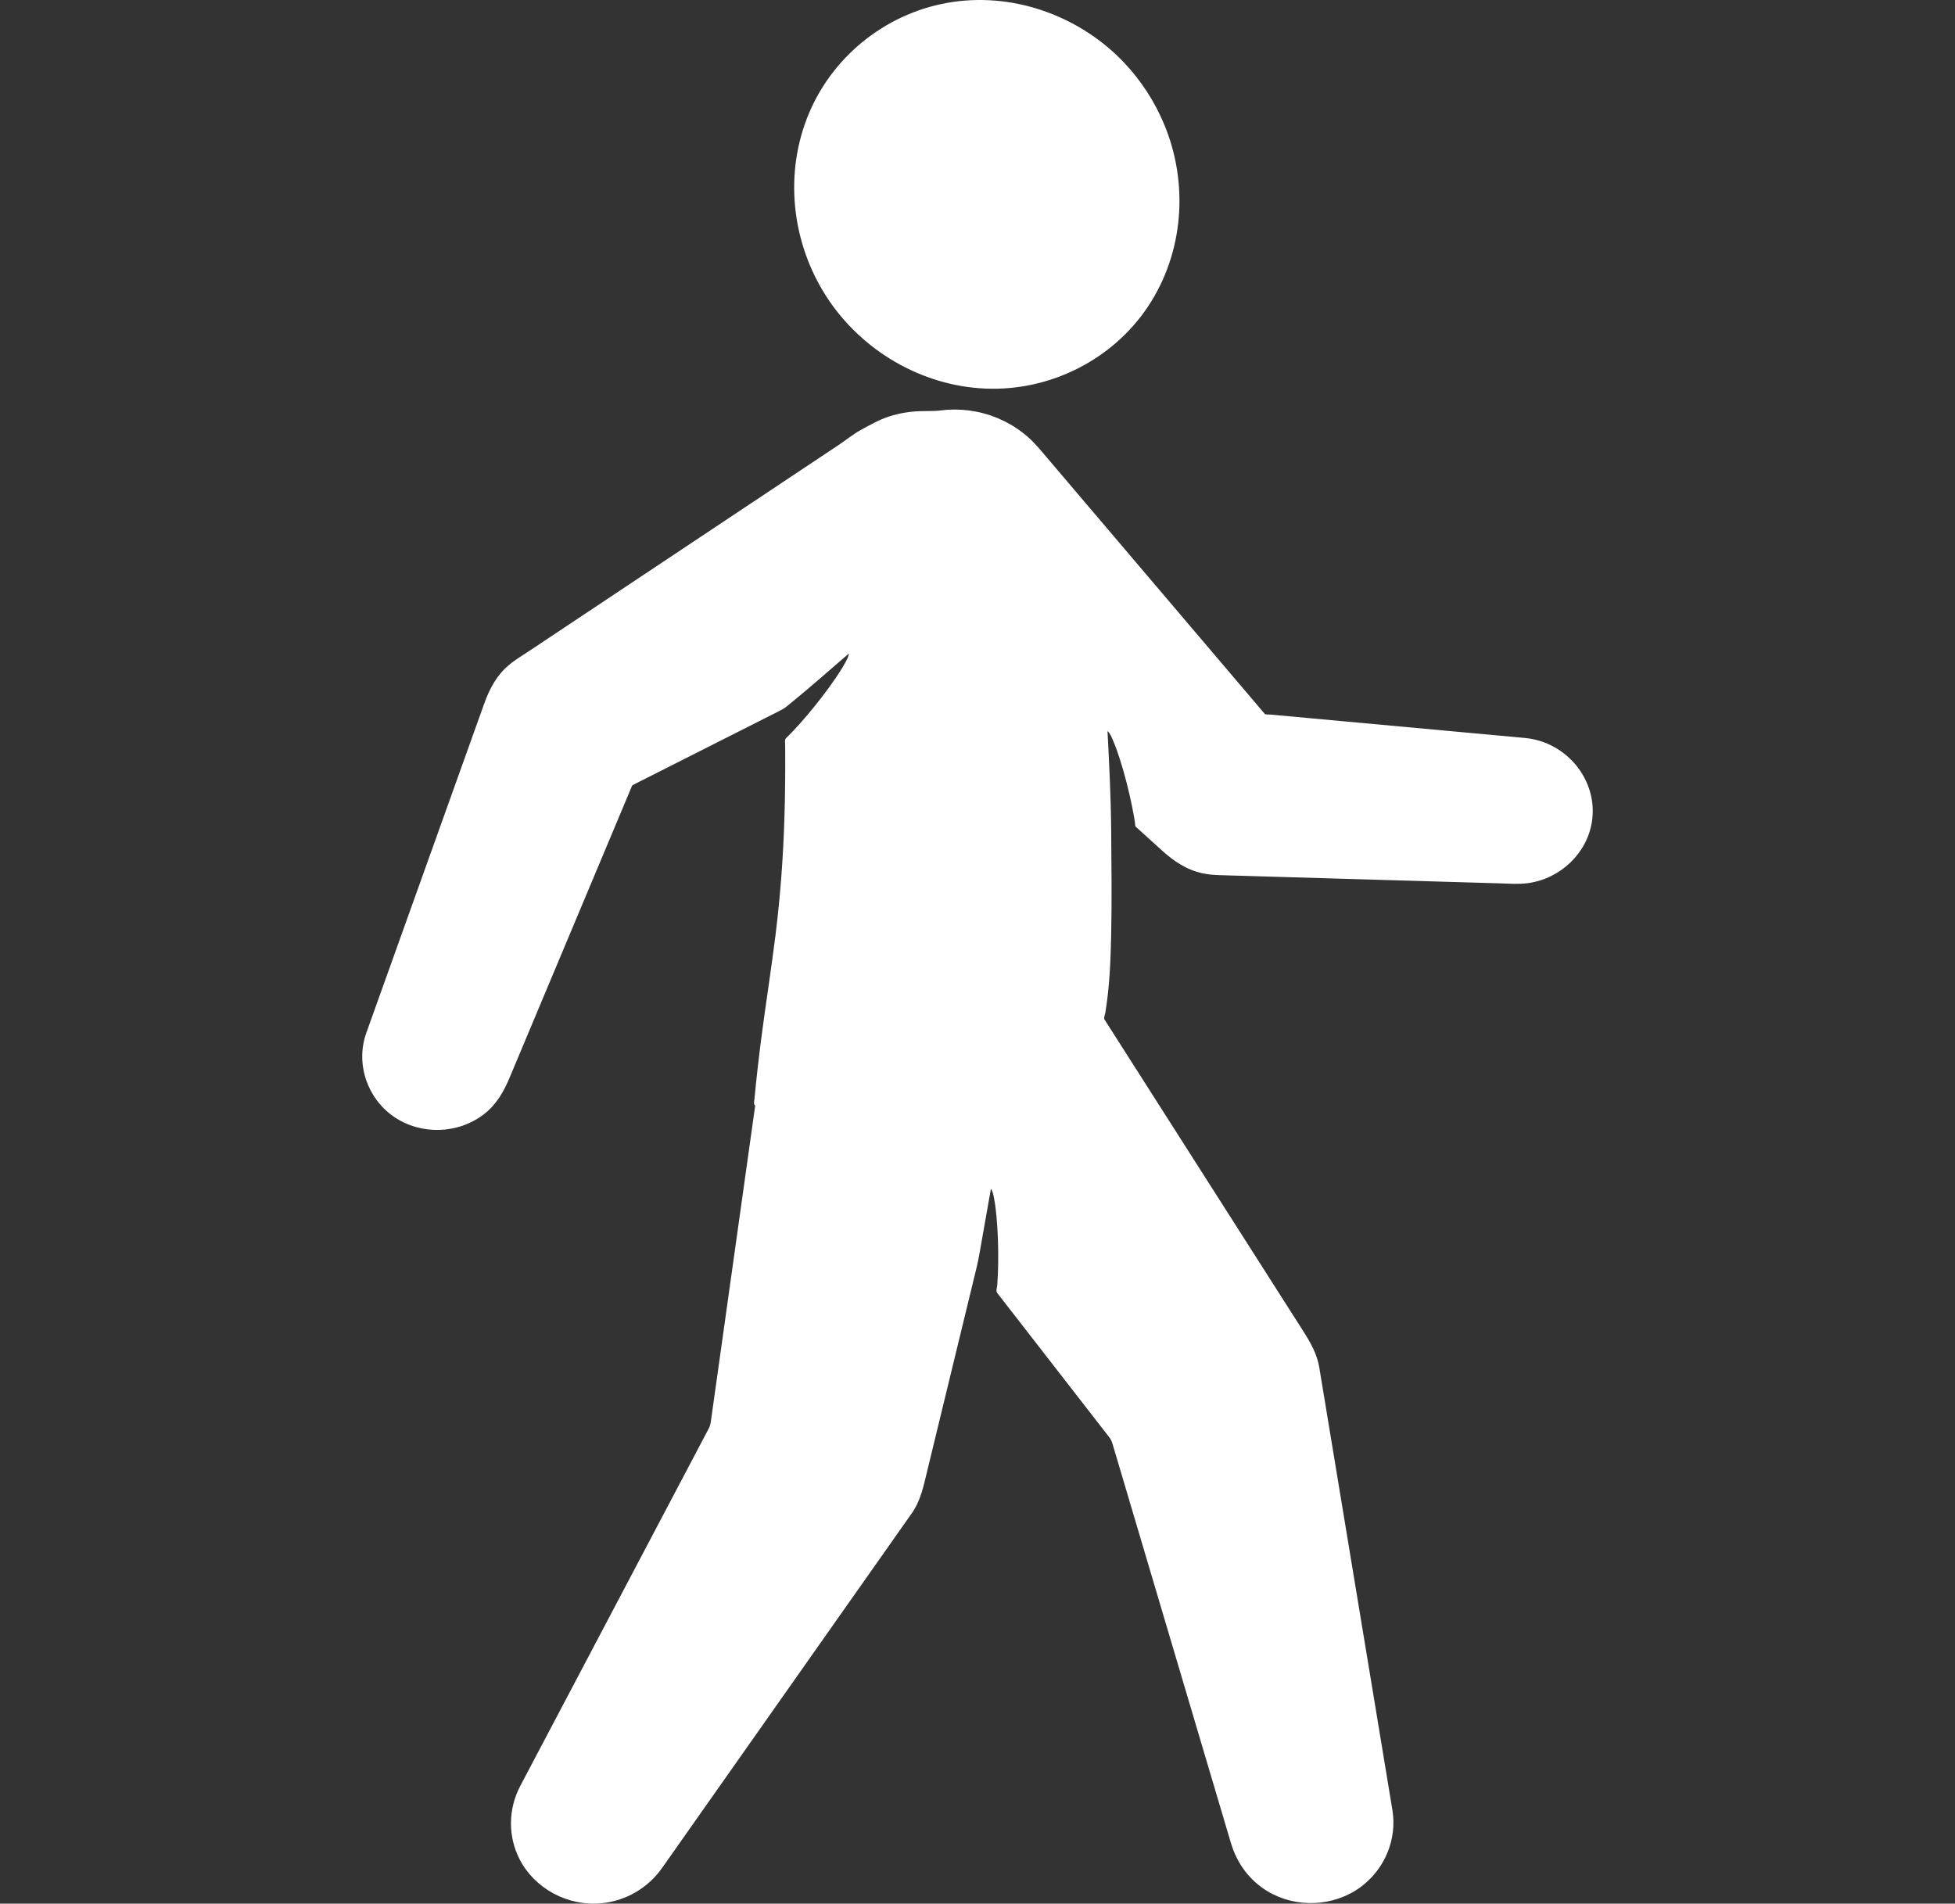 <svg width="191" height="186" viewBox="0 0 191 186" fill="none" xmlns="http://www.w3.org/2000/svg">
<rect x="0" y="0" width="191" height="186" fill="#333333" stroke="none"/>
<g clip-path="url(#clip0_69_450)">
<path d="M113.708 12.079C116.147 17.866 115.674 24.651 112.169 29.933C108.727 35.121 102.617 38.237 96.271 37.967C89.985 37.699 84.171 34.222 80.809 29.086C77.308 23.736 76.562 16.876 79.068 10.994C81.499 5.289 86.846 1.087 93.149 0.183C99.332 -0.705 105.639 1.695 109.841 6.141C111.48 7.876 112.79 9.898 113.708 12.079V12.079Z" fill="white"/>
<path d="M148.967 72.103C146.392 71.866 143.818 71.63 141.243 71.393C136.847 70.989 132.451 70.584 128.055 70.18C126.733 70.058 125.412 69.937 124.09 69.815C124.015 69.809 123.629 69.827 123.578 69.766C123.467 69.636 123.356 69.505 123.245 69.375C121.356 67.151 119.466 64.928 117.576 62.705C114.675 59.291 111.774 55.878 108.873 52.465C106.697 49.905 104.521 47.344 102.345 44.784C101.72 44.048 101.114 43.296 100.379 42.657C98.972 41.435 97.241 40.589 95.393 40.224C94.498 40.047 93.579 39.982 92.666 40.031C92.219 40.055 91.778 40.134 91.331 40.151C90.817 40.17 90.304 40.158 89.79 40.178C88.802 40.215 87.82 40.387 86.881 40.688C85.887 41.006 85.026 41.503 84.121 41.999C83.332 42.431 82.664 42.992 81.924 43.485C81.244 43.938 80.564 44.391 79.884 44.843C76.816 46.885 73.749 48.927 70.681 50.969C66.924 53.47 63.167 55.972 59.409 58.473C56.865 60.167 54.321 61.86 51.777 63.554C51.087 64.013 50.353 64.447 49.722 64.977C48.503 66.002 47.816 67.326 47.299 68.77C46.297 71.567 45.295 74.365 44.294 77.162C42.795 81.349 41.296 85.536 39.797 89.722C38.644 92.944 37.49 96.165 36.337 99.386C36.153 99.899 35.966 100.411 35.786 100.925C34.73 103.891 35.843 107.295 38.478 109.109C41.118 110.928 44.771 110.818 47.296 108.853C48.493 107.921 49.202 106.69 49.768 105.341C50.976 102.461 52.184 99.581 53.392 96.701C55.107 92.615 56.821 88.529 58.535 84.443C59.585 81.939 60.636 79.435 61.686 76.931C61.737 76.81 61.742 76.743 61.858 76.685C62.273 76.475 62.687 76.265 63.102 76.056C64.866 75.164 66.631 74.272 68.395 73.38C70.322 72.406 72.25 71.433 74.177 70.459C74.795 70.146 75.413 69.834 76.03 69.522C76.338 69.366 76.596 69.234 76.863 69.019C78.931 67.354 80.916 65.587 82.928 63.857C82.904 64.183 82.705 64.514 82.551 64.795C82.275 65.302 81.957 65.788 81.631 66.266C80.785 67.504 79.861 68.695 78.892 69.844C78.424 70.399 77.943 70.945 77.441 71.471C77.232 71.69 77.02 71.906 76.801 72.116C76.642 72.268 76.704 72.489 76.706 72.701C76.708 72.99 76.711 73.279 76.713 73.567C76.725 75.695 76.701 77.822 76.635 79.948C76.518 83.761 76.237 87.564 75.767 91.352C75.352 94.698 74.82 98.029 74.386 101.373C74.127 103.37 73.899 105.37 73.708 107.373C73.684 107.626 73.599 107.845 73.78 108.037C73.781 108.039 73.779 108.043 73.779 108.044C73.776 108.065 73.773 108.086 73.77 108.106C73.756 108.204 73.743 108.301 73.729 108.398C73.583 109.438 73.437 110.477 73.291 111.516C72.732 115.499 72.173 119.482 71.614 123.465C71.048 127.492 70.483 131.52 69.918 135.548C69.764 136.643 69.61 137.739 69.456 138.834C69.41 139.167 69.37 139.339 69.214 139.633C68.035 141.87 66.855 144.106 65.675 146.344C63.661 150.164 61.646 153.985 59.632 157.805C57.682 161.502 55.733 165.198 53.784 168.895C52.8 170.761 51.816 172.626 50.832 174.492C49.647 176.74 49.605 179.43 50.779 181.694C52.257 184.541 55.466 186.263 58.726 185.966C61.149 185.745 63.316 184.457 64.686 182.51C65.074 181.959 65.462 181.408 65.85 180.857C67.752 178.155 69.654 175.454 71.555 172.752C74.137 169.084 76.719 165.417 79.3 161.749C81.576 158.516 83.853 155.282 86.129 152.048C87.114 150.649 88.099 149.249 89.085 147.849C89.968 146.594 90.246 145.126 90.598 143.678C90.957 142.199 91.316 140.719 91.675 139.239C92.676 135.114 93.678 130.989 94.679 126.864C94.926 125.849 95.172 124.834 95.418 123.819C95.637 122.917 95.782 121.961 95.948 121.037C96.225 119.506 96.492 117.973 96.76 116.44C96.777 116.345 96.794 116.25 96.811 116.154C97.006 116.428 97.064 116.816 97.126 117.135C97.238 117.711 97.303 118.296 97.357 118.88C97.495 120.386 97.54 121.902 97.521 123.414C97.512 124.136 97.486 124.858 97.43 125.578C97.413 125.792 97.277 126.141 97.418 126.323C97.675 126.653 97.931 126.984 98.188 127.314C100.691 130.537 103.194 133.76 105.697 136.983C106.589 138.132 107.481 139.28 108.373 140.43C108.602 140.725 108.66 140.968 108.767 141.33C109.53 143.899 110.291 146.468 111.053 149.037C112.283 153.182 113.512 157.327 114.741 161.472C115.933 165.489 117.124 169.505 118.315 173.522C118.964 175.708 119.612 177.894 120.26 180.08C120.84 182.036 122.052 183.72 123.847 184.796C126.642 186.471 130.311 186.304 132.93 184.377C135.297 182.635 136.507 179.699 136.035 176.848C135.954 176.356 135.873 175.864 135.791 175.372C135.301 172.404 134.811 169.437 134.321 166.47C133.607 162.151 132.893 157.831 132.179 153.512C131.498 149.39 130.817 145.268 130.136 141.146C129.743 138.772 129.351 136.397 128.959 134.023C128.936 133.884 128.913 133.745 128.89 133.606C128.669 132.267 128.02 131.151 127.299 130.02C127.019 129.581 126.74 129.142 126.459 128.703C124.667 125.892 122.874 123.082 121.082 120.271C118.67 116.489 116.258 112.707 113.846 108.925C112.092 106.174 110.338 103.423 108.583 100.673C108.397 100.381 108.211 100.089 108.025 99.797C107.984 99.732 107.942 99.667 107.901 99.602C107.815 99.467 107.963 99.101 107.989 98.948C108.391 96.497 108.502 94.006 108.556 91.527C108.633 88.058 108.587 84.587 108.56 81.118C108.535 77.882 108.364 74.656 108.201 71.424C108.467 71.663 108.616 72.057 108.753 72.373C109.002 72.95 109.206 73.545 109.397 74.141C109.882 75.655 110.275 77.2 110.593 78.755C110.667 79.115 110.736 79.476 110.799 79.838C110.828 80.009 110.856 80.179 110.882 80.35C110.894 80.429 110.889 80.709 110.946 80.761C111.204 80.995 111.461 81.229 111.719 81.462C112.315 82.003 112.911 82.544 113.507 83.085C114.68 84.148 115.925 84.997 117.522 85.335C118.08 85.454 118.644 85.492 119.211 85.509C120.32 85.541 121.429 85.574 122.537 85.607C126.778 85.731 131.018 85.856 135.258 85.98C139.011 86.09 142.764 86.2 146.517 86.31C147.441 86.337 148.391 86.414 149.309 86.285C152.475 85.84 155.06 83.354 155.531 80.27C156.143 76.273 153.099 72.483 148.967 72.103V72.103Z" fill="white"/>
</g>
<defs>
<clipPath id="clip0_69_450">
<rect width="191" height="186" fill="white"/>
</clipPath>
</defs>
</svg>
